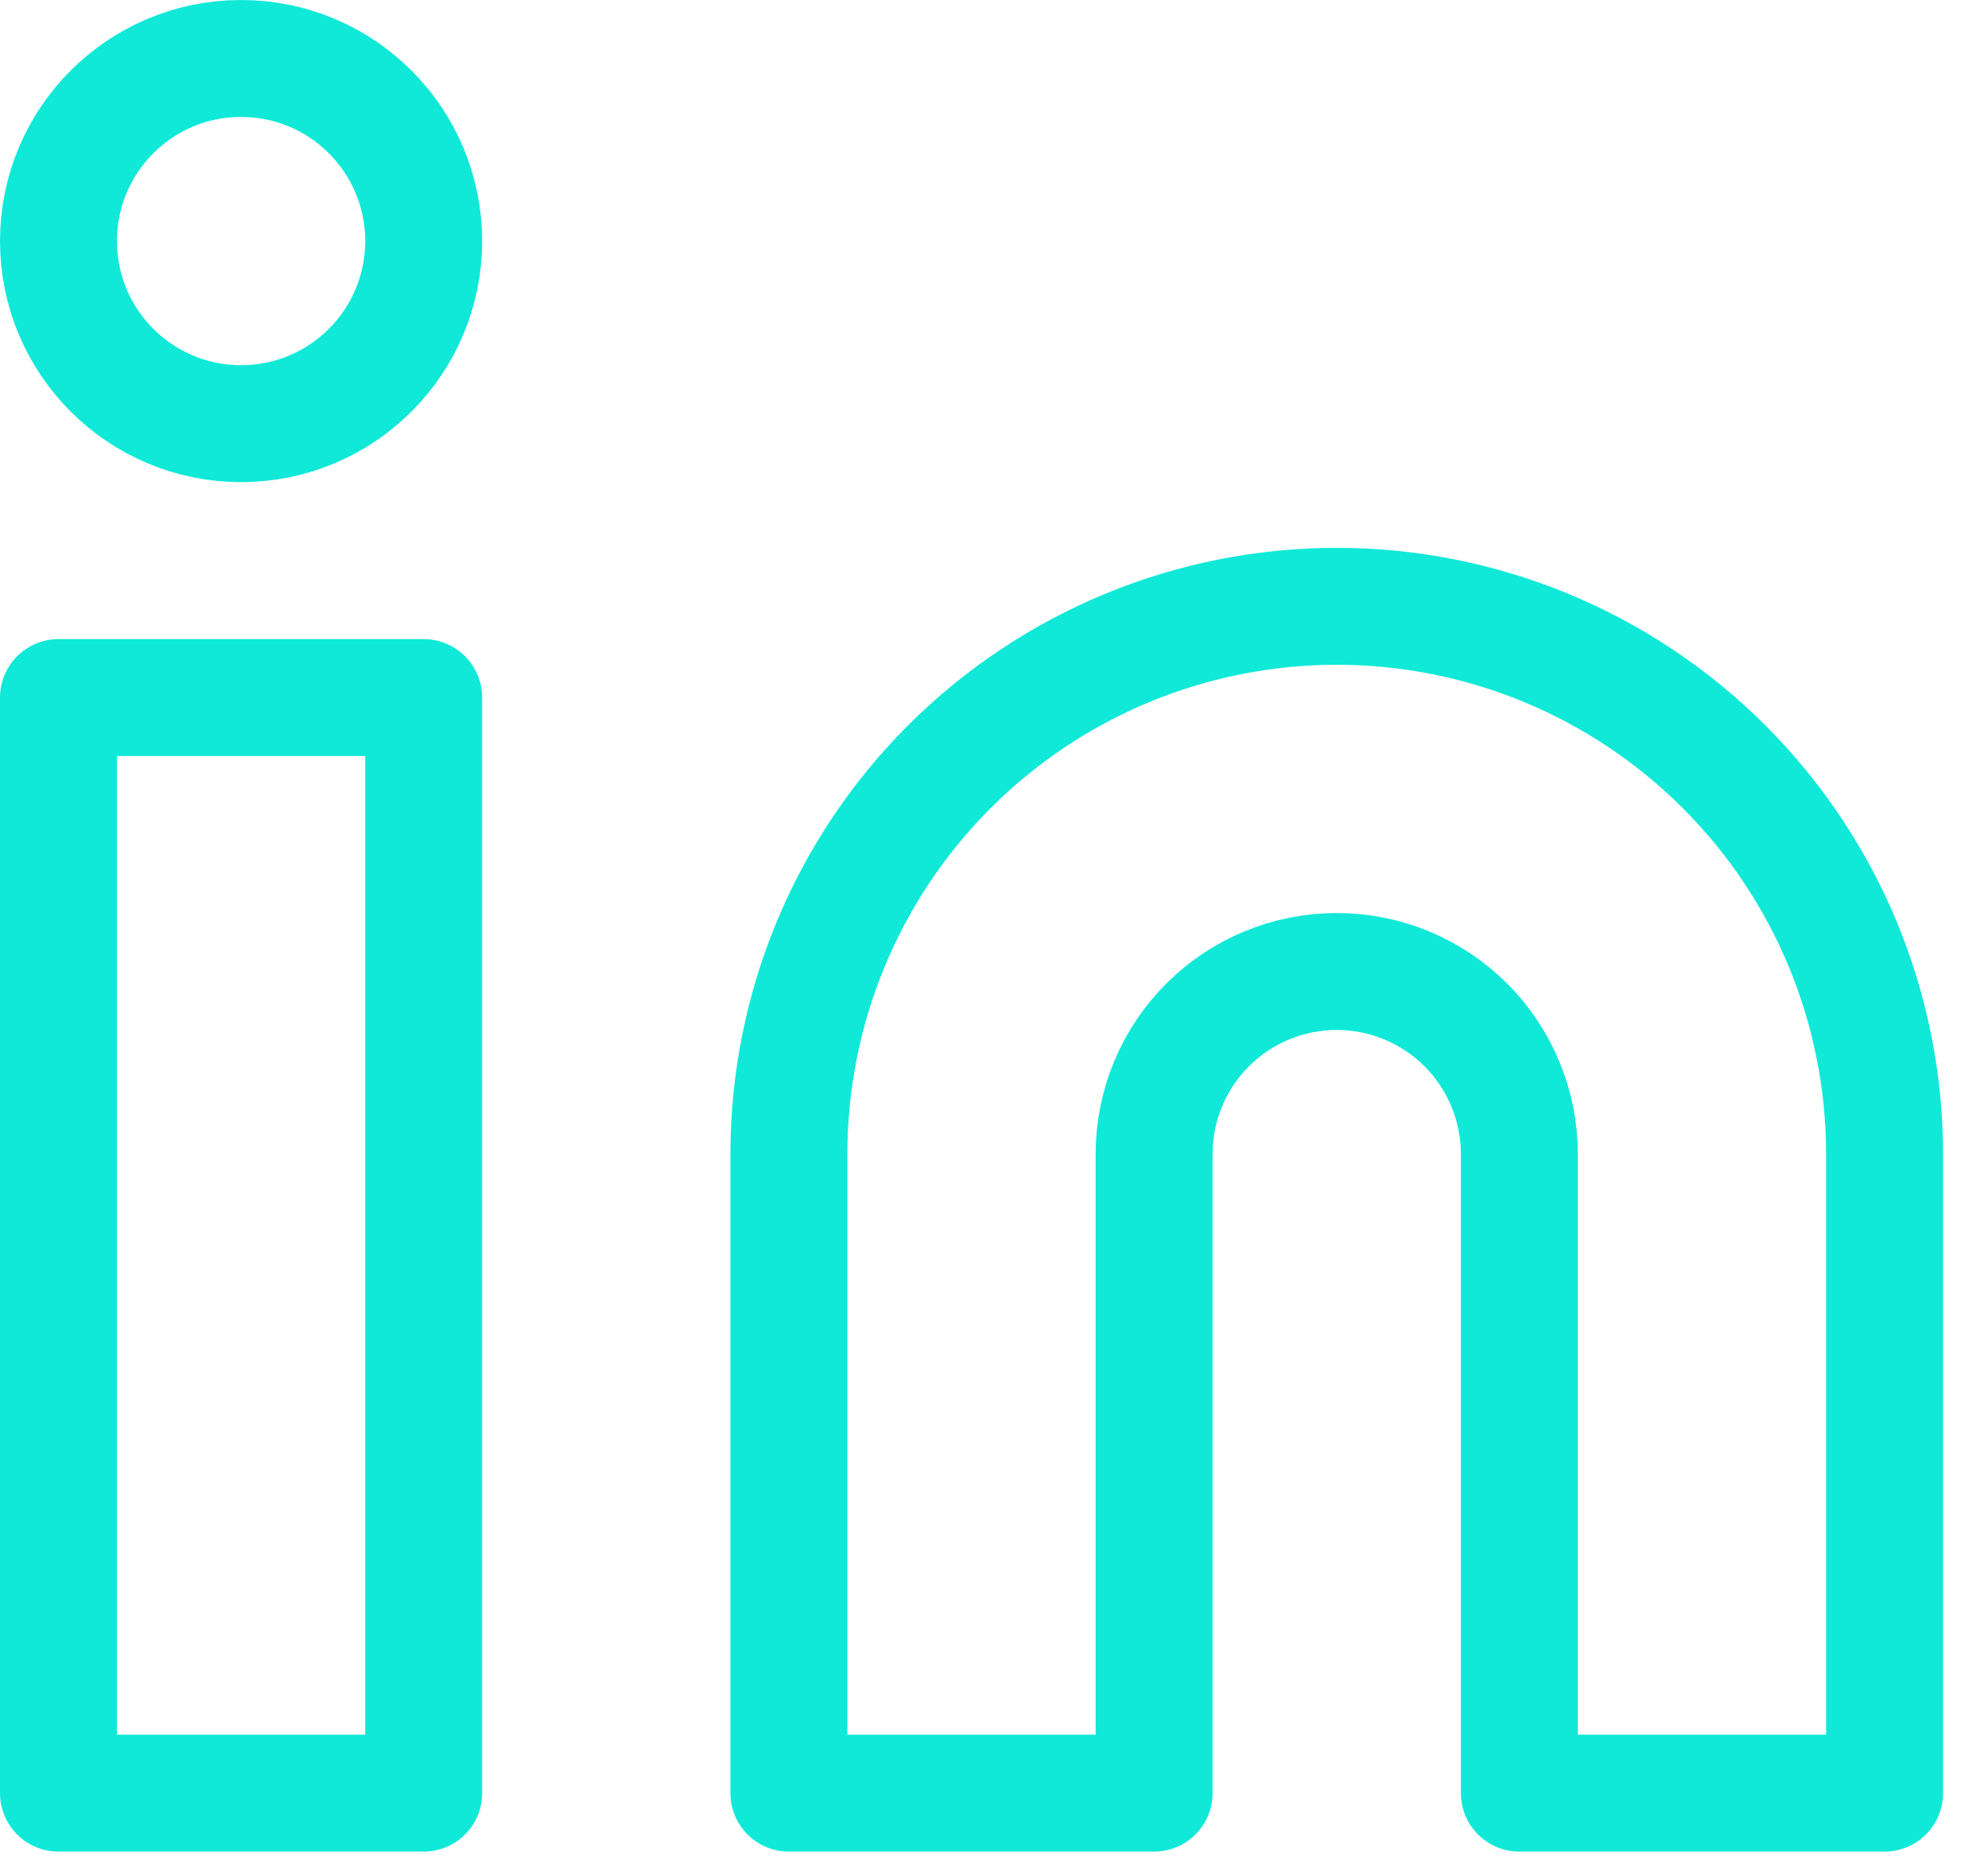 <svg width="34" height="32" viewBox="0 0 34 32" fill="none" xmlns="http://www.w3.org/2000/svg">
<path d="M22.861 10.37C25.346 10.37 27.729 11.357 29.486 13.114C31.244 14.871 32.231 17.254 32.231 19.739V30.669H25.985V19.739C25.985 18.91 25.655 18.116 25.07 17.53C24.484 16.945 23.69 16.616 22.861 16.616C22.033 16.616 21.239 16.945 20.653 17.53C20.067 18.116 19.738 18.91 19.738 19.739V30.669H13.492V19.739C13.492 17.254 14.479 14.871 16.236 13.114C17.994 11.357 20.377 10.37 22.861 10.37V10.37Z" stroke="#10E9D8" stroke-width="2" stroke-linecap="round" stroke-linejoin="round"/>
<path d="M7.246 11.931H1V30.669H7.246V11.931Z" stroke="#10E9D8" stroke-width="2" stroke-linecap="round" stroke-linejoin="round"/>
<path d="M4.123 7.246C5.848 7.246 7.246 5.848 7.246 4.123C7.246 2.398 5.848 1 4.123 1C2.398 1 1 2.398 1 4.123C1 5.848 2.398 7.246 4.123 7.246Z" stroke="#10E9D8" stroke-width="2" stroke-linecap="round" stroke-linejoin="round"/>
</svg>
